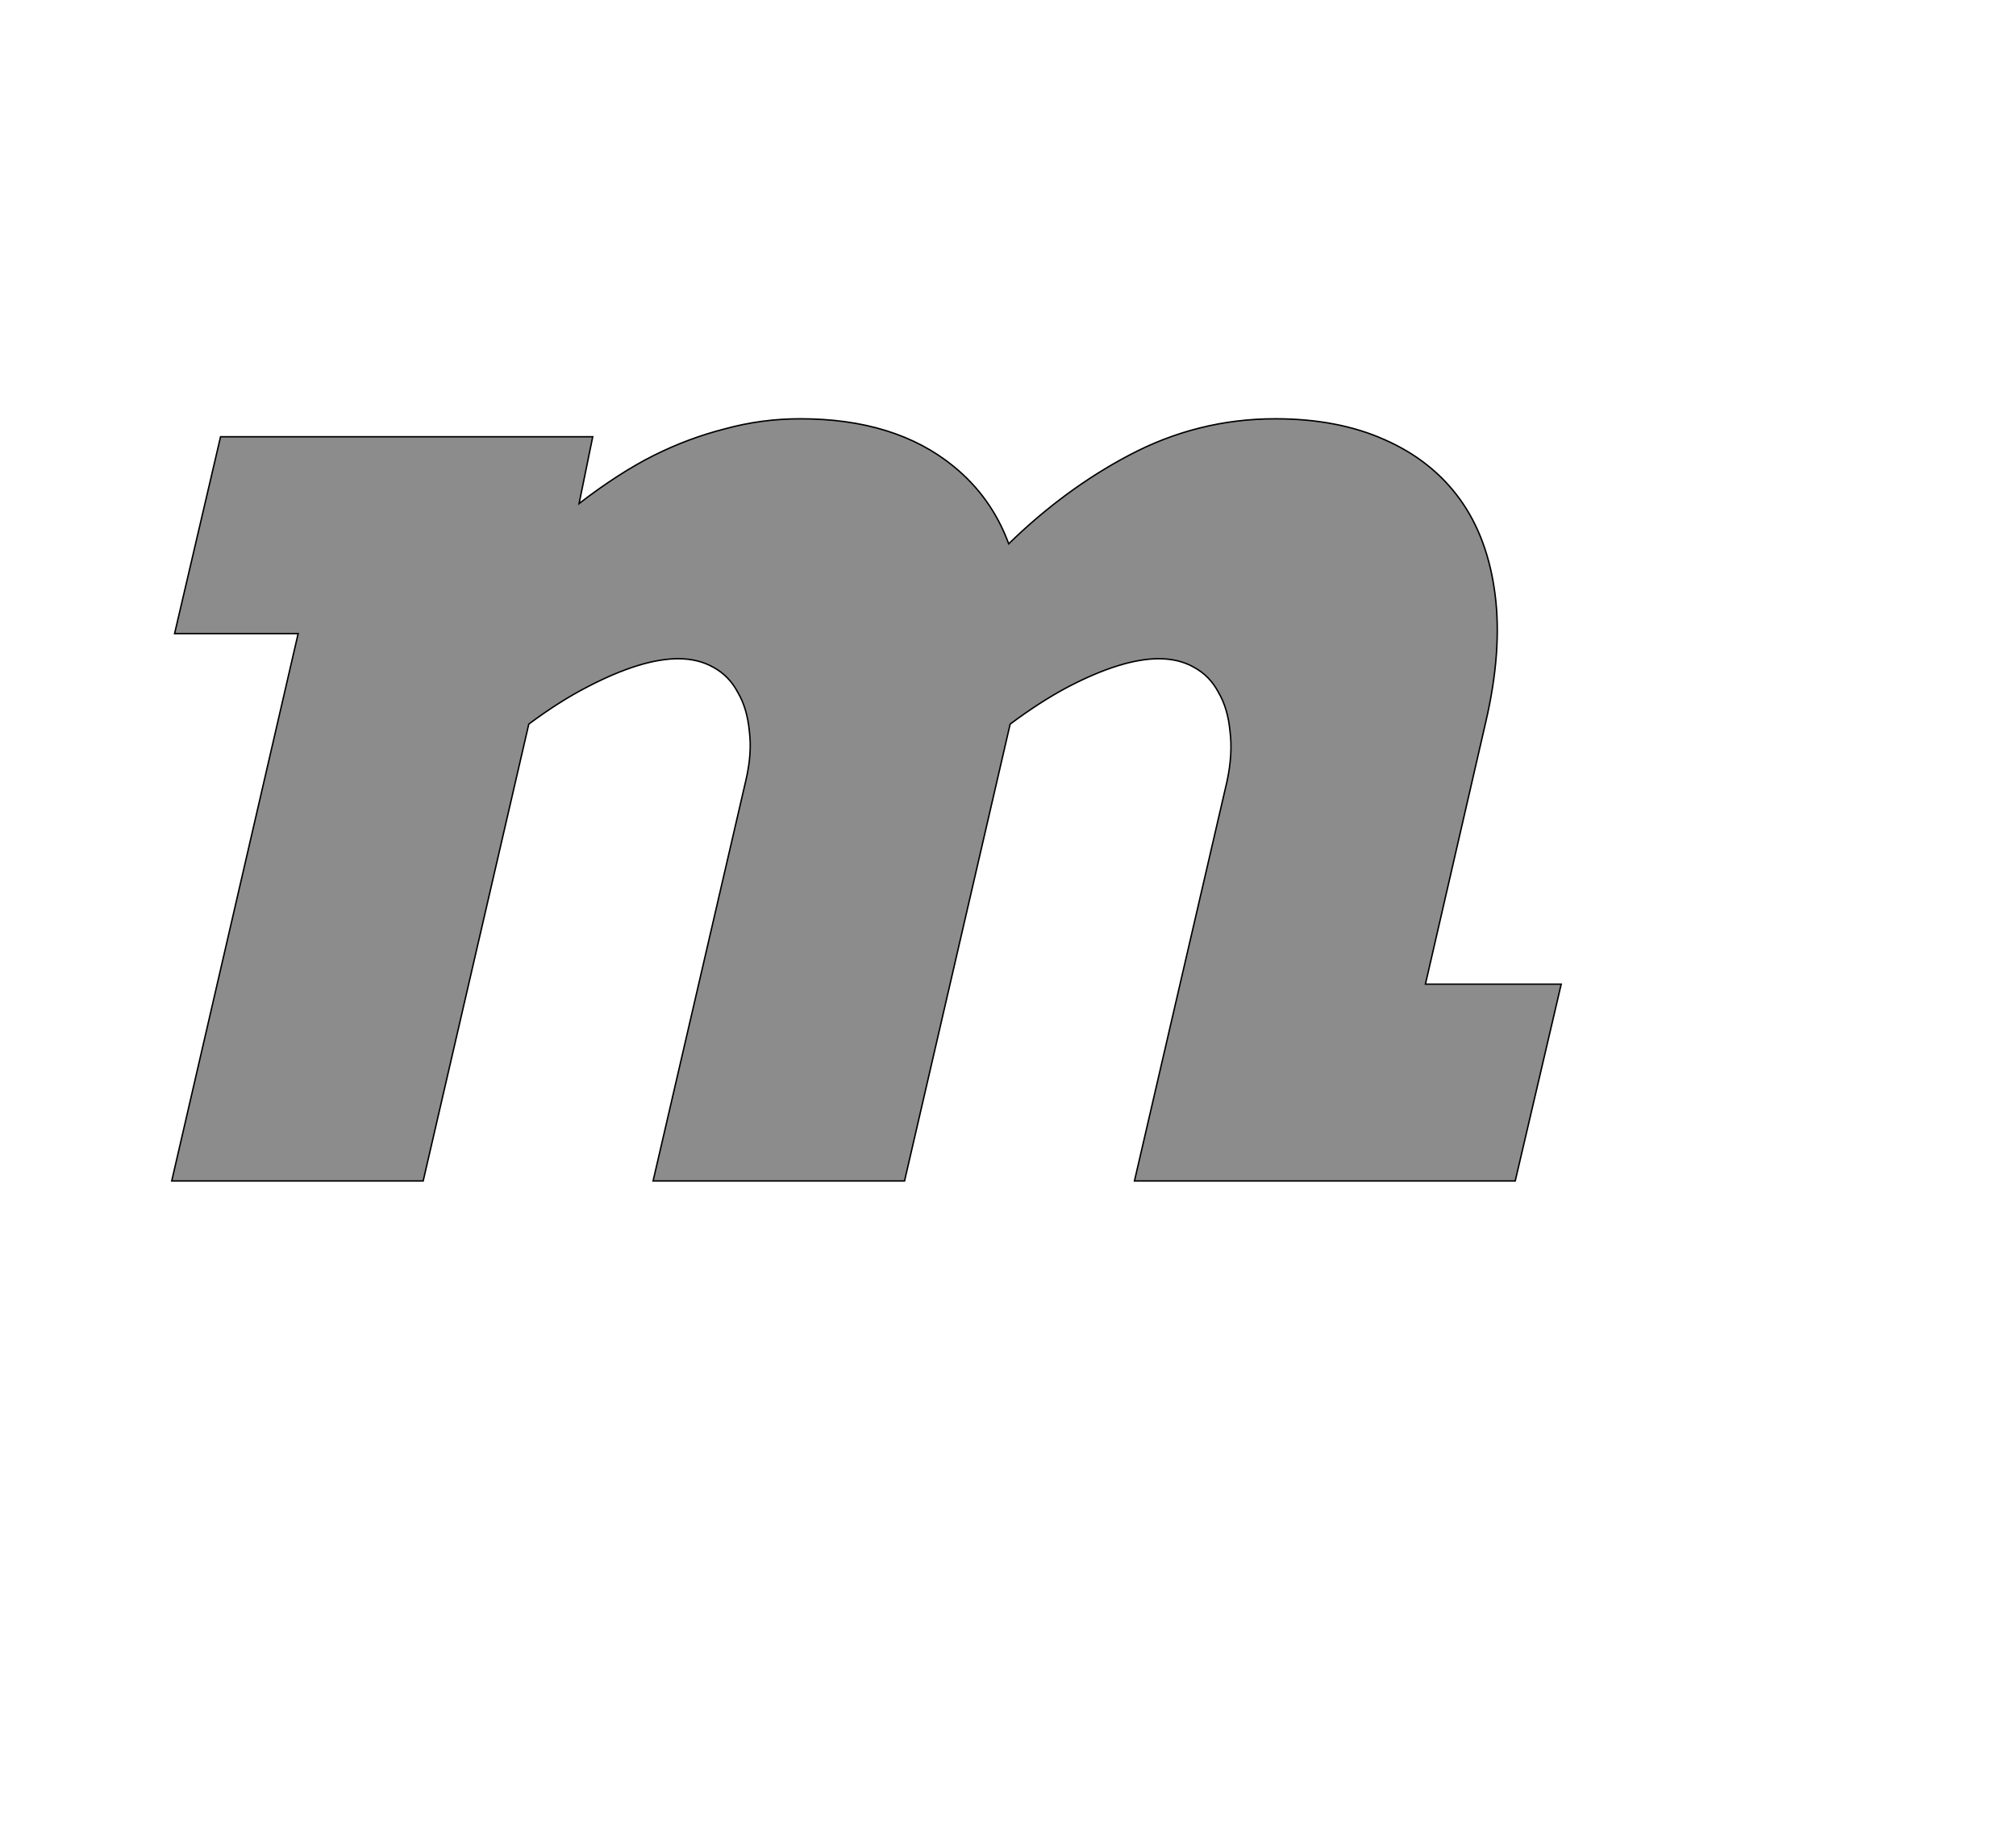 <!--
BEGIN METADATA

BBOX_X_MIN 139
BBOX_Y_MIN 0
BBOX_X_MAX 2073
BBOX_Y_MAX 1061
WIDTH 1934
HEIGHT 1061
H_BEARING_X 139
H_BEARING_Y 1061
H_ADVANCE 2083
V_BEARING_X -902
V_BEARING_Y 483
V_ADVANCE 2027
ORIGIN_X 0
ORIGIN_Y 0

END METADATA
-->

<svg width='2806px' height='2543px' xmlns='http://www.w3.org/2000/svg' version='1.1'>

 <!-- make sure glyph is visible within svg window -->
 <g fill-rule='nonzero'  transform='translate(100 1644)'>

  <!-- draw actual outline using lines and Bezier curves-->
  <path fill='black' stroke='black' fill-opacity='0.45'  stroke-width='2'  d='
 M 207,-1036
 L 725,-1036
 L 706,-943
 Q 762,-986 810,-1010
 Q 858,-1034 909,-1047
 Q 960,-1061 1014,-1061
 Q 1146,-1061 1227,-995
 Q 1280,-952 1304,-887
 Q 1382,-963 1471,-1010
 Q 1567,-1061 1675,-1061
 Q 1762,-1061 1827,-1032
 Q 1893,-1003 1932,-949
 Q 1971,-895 1981,-816
 Q 1991,-738 1968,-639
 L 1884,-274
 L 2073,-274
 L 2009,0
 L 1479,0
 L 1608,-557
 Q 1616,-595 1612,-626
 Q 1609,-658 1596,-680
 Q 1584,-703 1562,-715
 Q 1541,-727 1513,-727
 Q 1462,-727 1387,-688
 Q 1349,-668 1306,-636
 L 1159,0
 L 809,0
 L 938,-557
 Q 947,-595 943,-626
 Q 940,-658 927,-680
 Q 915,-703 893,-715
 Q 872,-727 844,-727
 Q 793,-727 718,-688
 Q 679,-668 636,-636
 L 489,0
 L 139,0
 L 315,-762
 L 143,-762
 L 207,-1036
 Z

  '/>
 </g>
</svg>
